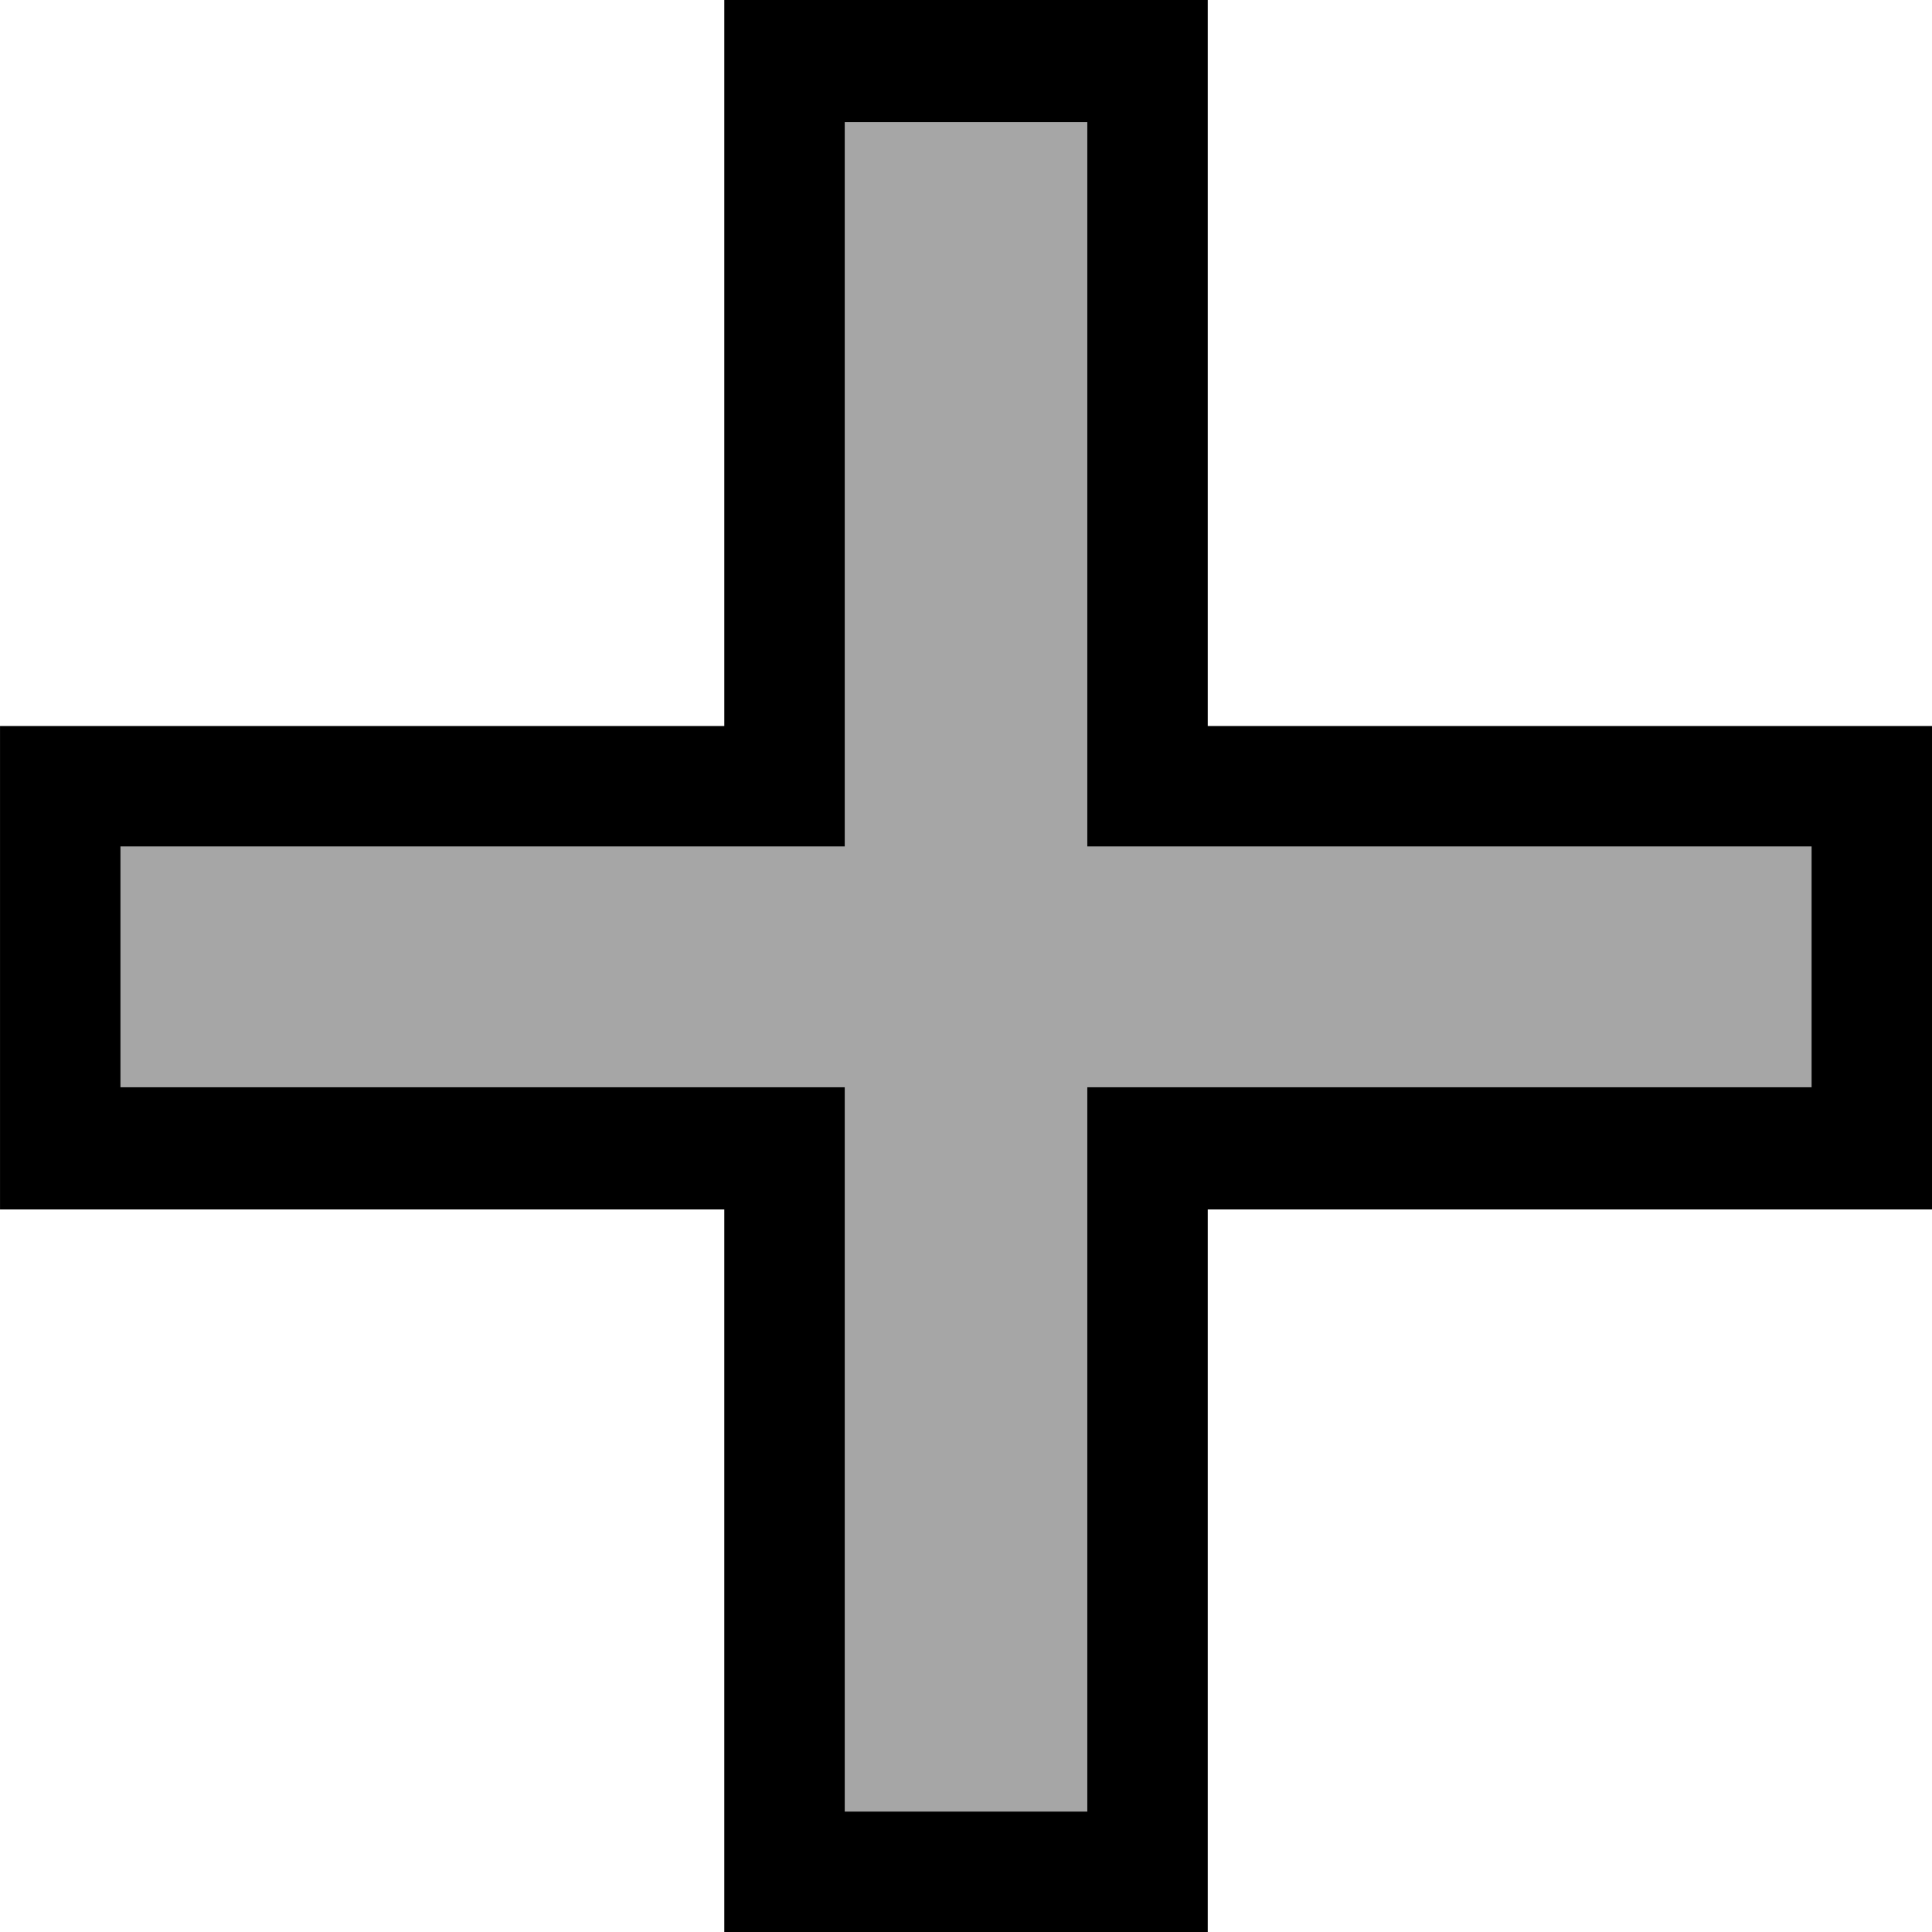 <?xml version="1.0" encoding="UTF-8" standalone="no"?>
<svg
   width="16.845"
   height="16.845"
   viewBox="0 0 16.845 16.845"
   version="1.1"
   xml:space="preserve"
   style="clip-rule:evenodd;fill-rule:evenodd;stroke-linejoin:round;stroke-miterlimit:2"
   id="svg20568"
   sodipodi:docname="emojis.svg"
   xmlns:inkscape="http://www.inkscape.org/namespaces/inkscape"
   xmlns:sodipodi="http://sodipodi.sourceforge.net/DTD/sodipodi-0.dtd"
   xmlns="http://www.w3.org/2000/svg"
   xmlns:svg="http://www.w3.org/2000/svg"><defs
     id="defs20572" /><sodipodi:namedview
     id="namedview20570"
     pagecolor="#505050"
     bordercolor="#eeeeee"
     borderopacity="1"
     inkscape:pageshadow="0"
     inkscape:pageopacity="0"
     inkscape:pagecheckerboard="0" /><g
     transform="matrix(0.24,0,0,0.24,-45.418,-975.561)"
     id="g20566"><g
       transform="matrix(62.5,0,0,62.5,181.43,4121.9)"
       id="g19104"><path
         d="m 0.827,-0.913 v 0.422 H 1.248 V -0.21 H 0.827 V 0.21 H 0.546 V -0.21 H 0.125 v -0.281 h 0.421 v -0.422 z"
         style="fill-rule:nonzero"
         id="path19100" /><path
         d="m 1.178,-0.421 v 0.14 H 0.757 V 0.14 H 0.616 V -0.281 H 0.195 v -0.14 h 0.421 v -0.421 h 0.141 v 0.421 z"
         style="fill:#a6a6a6;fill-rule:nonzero"
         id="path19102" /></g></g></svg>
